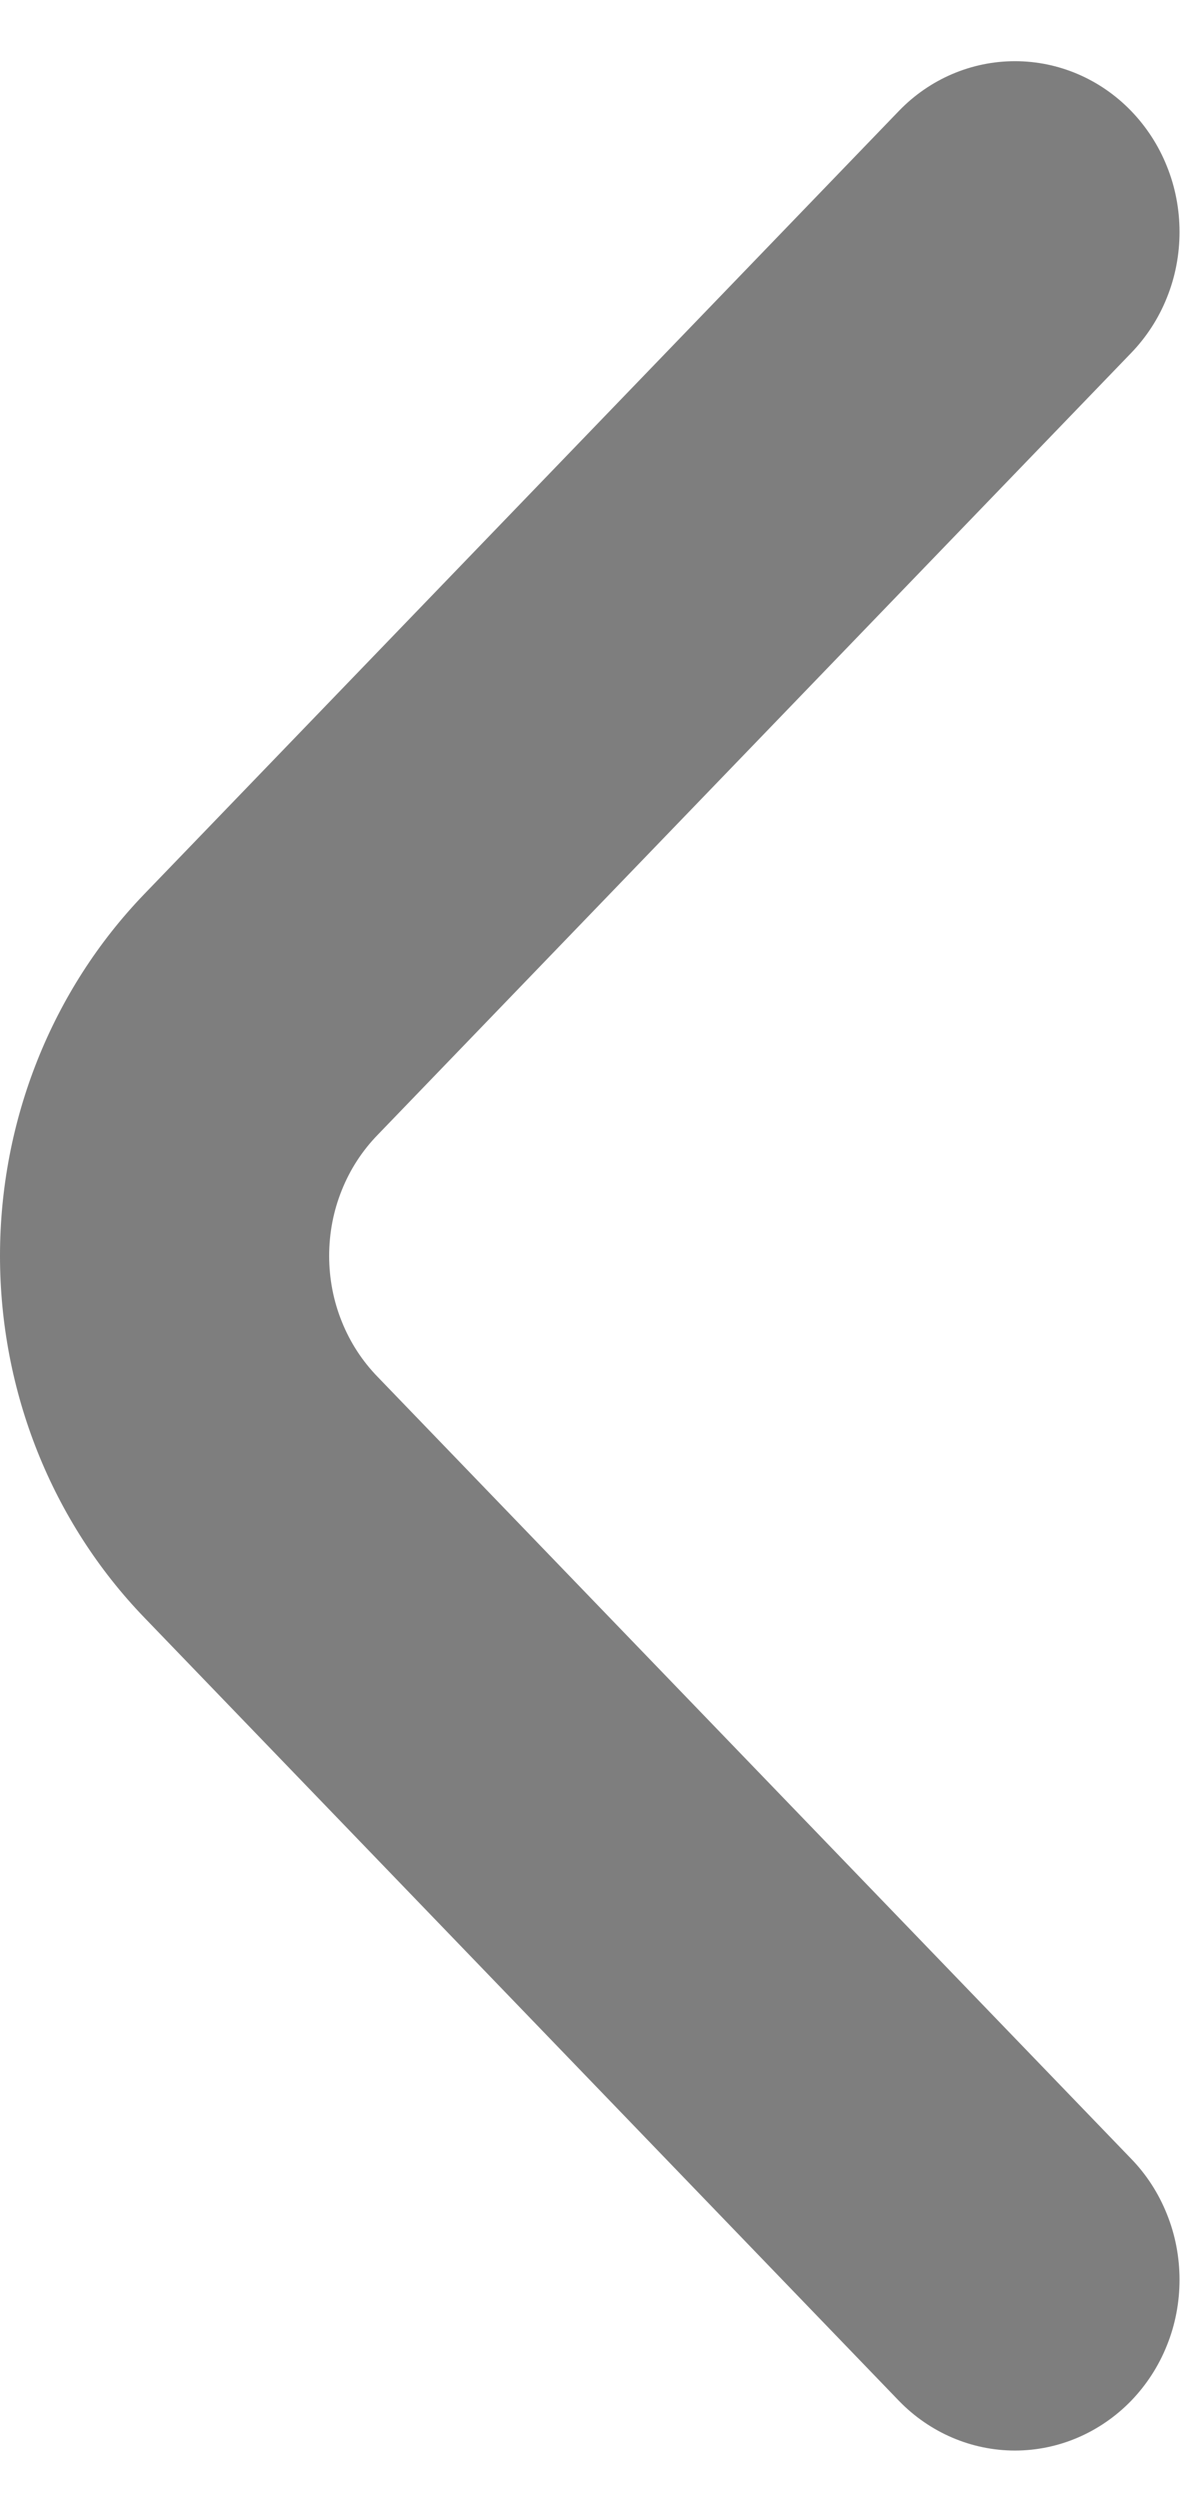 <svg width="9" height="19" viewBox="0 0 9 19" fill="none" xmlns="http://www.w3.org/2000/svg">
<path d="M8.597 18.248C8.714 18.127 8.807 17.984 8.87 17.826C8.934 17.668 8.966 17.498 8.966 17.327C8.966 17.156 8.934 16.986 8.87 16.828C8.807 16.67 8.714 16.526 8.597 16.406L2.872 10.466C2.754 10.345 2.661 10.202 2.598 10.044C2.534 9.886 2.502 9.716 2.502 9.545C2.502 9.374 2.534 9.204 2.598 9.046C2.661 8.888 2.754 8.745 2.872 8.624L8.597 2.684C8.714 2.563 8.807 2.42 8.87 2.262C8.934 2.104 8.966 1.934 8.966 1.763C8.966 1.592 8.934 1.422 8.87 1.264C8.807 1.106 8.714 0.963 8.597 0.842C8.362 0.6 8.046 0.465 7.715 0.465C7.385 0.465 7.068 0.6 6.834 0.842L1.097 6.795C0.394 7.525 -0 8.514 -0 9.545C-0 10.576 0.394 11.565 1.097 12.294L6.834 18.248C7.068 18.489 7.385 18.625 7.715 18.625C8.046 18.625 8.362 18.489 8.597 18.248Z" fill="#7E7E7E"/>
</svg>
